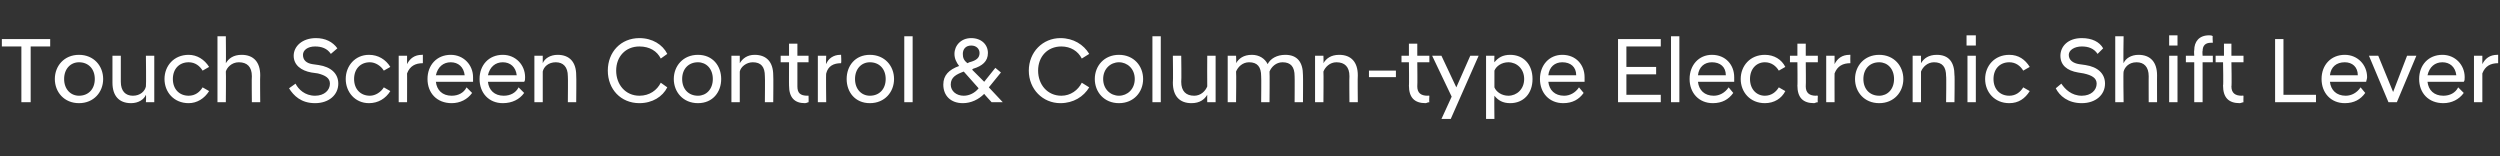 <?xml version="1.0" standalone="no"?>
<!DOCTYPE svg PUBLIC "-//W3C//DTD SVG 1.1//EN" "http://www.w3.org/Graphics/SVG/1.1/DTD/svg11.dtd">
<svg xmlns="http://www.w3.org/2000/svg" version="1.1" width="269px" height="16.8px" viewBox="0 -3 269 16.8" style="top:-3px">
  <rect x="0" y="-3" width="269" height="16.8" fill="#333333" stroke="none"/>
  <desc>Touch Screen Control &amp; Column type Electronic Shift Lever</desc>
  <defs/>
  <g id="Polygon282172">
    <path d="M 2.3 2 L 0.2 2 L 0.2 1.2 L 5.4 1.2 L 5.4 2 L 3.3 2 L 3.3 8 L 2.3 8 L 2.3 2 Z M 5.9 5.5 C 5.9 4.1 6.9 2.9 8.5 2.9 C 10.1 2.9 11.1 4.1 11.1 5.5 C 11.1 6.9 10.1 8.1 8.5 8.1 C 6.9 8.1 5.9 6.9 5.9 5.5 Z M 10.2 5.5 C 10.2 4.4 9.5 3.7 8.5 3.7 C 7.6 3.7 6.9 4.4 6.9 5.5 C 6.9 6.6 7.6 7.3 8.5 7.3 C 9.5 7.3 10.2 6.6 10.2 5.5 Z M 16.6 8 L 15.7 8 C 15.7 8 15.74 7.24 15.7 7.2 C 15.5 7.7 14.9 8.1 14.1 8.1 C 12.8 8.1 12.1 7.3 12.1 5.9 C 12.1 5.91 12.1 3 12.1 3 L 13 3 C 13 3 13 5.82 13 5.8 C 13 6.8 13.5 7.3 14.3 7.3 C 15.1 7.3 15.6 6.8 15.7 6.3 C 15.74 6.26 15.7 3 15.7 3 L 16.6 3 L 16.6 8 Z M 17.7 5.5 C 17.7 4.1 18.7 2.9 20.3 2.9 C 21.2 2.9 22 3.4 22.5 4.2 C 22.5 4.2 21.8 4.6 21.8 4.6 C 21.5 4.1 21 3.7 20.3 3.7 C 19.3 3.7 18.6 4.4 18.6 5.5 C 18.6 6.6 19.3 7.3 20.3 7.3 C 21 7.3 21.5 6.9 21.8 6.4 C 21.8 6.4 22.5 6.8 22.5 6.8 C 22 7.6 21.2 8.1 20.3 8.1 C 18.7 8.1 17.7 6.9 17.7 5.5 Z M 23.4 0.9 L 24.3 0.9 C 24.3 0.9 24.33 3.77 24.3 3.8 C 24.6 3.3 25.1 2.9 26 2.9 C 27.3 2.9 28 3.7 28 5.1 C 27.97 5.08 28 8 28 8 L 27.1 8 C 27.1 8 27.07 5.17 27.1 5.2 C 27.1 4.2 26.6 3.7 25.7 3.7 C 24.9 3.7 24.4 4.3 24.3 4.7 C 24.33 4.73 24.3 8 24.3 8 L 23.4 8 L 23.4 0.9 Z M 31.1 6.5 C 31.1 6.5 31.8 6 31.8 6 C 32.1 6.6 32.8 7.3 33.9 7.3 C 34.9 7.3 35.5 6.7 35.5 6 C 35.5 5.4 35 5.1 34.2 4.9 C 34.2 4.9 33.5 4.8 33.5 4.8 C 32.4 4.6 31.6 4 31.6 3 C 31.6 2 32.5 1.1 34 1.1 C 35 1.1 35.8 1.5 36.3 2.2 C 36.3 2.2 35.6 2.8 35.6 2.8 C 35.2 2.2 34.6 2 33.9 2 C 33.1 2 32.6 2.4 32.6 2.9 C 32.6 3.5 33 3.8 33.6 3.9 C 33.6 3.9 34.3 4 34.3 4 C 35.6 4.2 36.4 4.9 36.4 6 C 36.4 7.2 35.4 8.1 33.9 8.1 C 32.4 8.1 31.6 7.3 31.1 6.5 Z M 37.2 5.5 C 37.2 4.1 38.2 2.9 39.7 2.9 C 40.7 2.9 41.5 3.4 42 4.2 C 42 4.2 41.3 4.6 41.3 4.6 C 41 4.1 40.4 3.7 39.8 3.7 C 38.8 3.7 38.1 4.4 38.1 5.5 C 38.1 6.6 38.8 7.3 39.8 7.3 C 40.4 7.3 41 6.9 41.3 6.4 C 41.3 6.4 42 6.8 42 6.8 C 41.5 7.6 40.7 8.1 39.7 8.1 C 38.2 8.1 37.2 6.9 37.2 5.5 Z M 42.9 3 L 43.8 3 C 43.8 3 43.81 3.85 43.8 3.9 C 44.1 3.3 44.6 2.9 45.4 2.9 C 45.39 2.88 45.5 2.9 45.5 2.9 C 45.5 2.9 45.5 3.75 45.5 3.8 C 44.7 3.8 44.1 4.1 43.8 4.9 C 43.81 4.88 43.8 8 43.8 8 L 42.9 8 L 42.9 3 Z M 46 5.5 C 46 4 47 2.9 48.5 2.9 C 49.9 2.9 50.9 4 50.9 5.3 C 50.9 5.5 50.9 5.7 50.9 5.8 C 50.9 5.8 46.9 5.8 46.9 5.8 C 47 6.7 47.6 7.3 48.6 7.3 C 49.3 7.3 49.9 7 50.2 6.4 C 50.2 6.4 50.8 7 50.8 7 C 50.3 7.7 49.5 8.1 48.6 8.1 C 47 8.1 46 7 46 5.5 Z M 46.9 5.1 C 46.9 5.1 50 5.1 50 5.1 C 49.9 4.2 49.3 3.7 48.5 3.7 C 47.7 3.7 47.1 4.2 46.9 5.1 Z M 51.6 5.5 C 51.6 4 52.6 2.9 54.1 2.9 C 55.5 2.9 56.5 4 56.5 5.3 C 56.5 5.5 56.5 5.7 56.4 5.8 C 56.4 5.8 52.5 5.8 52.5 5.8 C 52.6 6.7 53.2 7.3 54.2 7.3 C 54.9 7.3 55.5 7 55.8 6.4 C 55.8 6.4 56.4 7 56.4 7 C 55.9 7.7 55.1 8.1 54.1 8.1 C 52.6 8.1 51.6 7 51.6 5.5 Z M 52.5 5.1 C 52.5 5.1 55.6 5.1 55.6 5.1 C 55.5 4.2 54.9 3.7 54.1 3.7 C 53.3 3.7 52.7 4.2 52.5 5.1 Z M 57.5 3 L 58.4 3 C 58.4 3 58.39 3.75 58.4 3.8 C 58.6 3.3 59.2 2.9 60 2.9 C 61.3 2.9 62 3.7 62 5.1 C 62.03 5.08 62 8 62 8 L 61.1 8 C 61.1 8 61.13 5.17 61.1 5.2 C 61.1 4.2 60.6 3.7 59.8 3.7 C 59 3.7 58.5 4.2 58.4 4.7 C 58.39 4.73 58.4 8 58.4 8 L 57.5 8 L 57.5 3 Z M 65.4 4.6 C 65.4 2.6 66.8 1.1 68.8 1.1 C 70.2 1.1 71.3 1.8 71.8 2.8 C 71.8 2.8 71.1 3.3 71.1 3.3 C 70.7 2.5 69.9 2 68.8 2 C 67.3 2 66.3 3.1 66.3 4.6 C 66.3 6.1 67.3 7.3 68.8 7.3 C 69.9 7.3 70.7 6.7 71.1 5.9 C 71.1 5.9 71.8 6.4 71.8 6.4 C 71.3 7.4 70.2 8.1 68.8 8.1 C 66.8 8.1 65.4 6.6 65.4 4.6 Z M 72.5 5.5 C 72.5 4.1 73.5 2.9 75.1 2.9 C 76.7 2.9 77.6 4.1 77.6 5.5 C 77.6 6.9 76.7 8.1 75.1 8.1 C 73.5 8.1 72.5 6.9 72.5 5.5 Z M 76.7 5.5 C 76.7 4.4 76 3.7 75.1 3.7 C 74.1 3.7 73.4 4.4 73.4 5.5 C 73.4 6.6 74.1 7.3 75.1 7.3 C 76 7.3 76.7 6.6 76.7 5.5 Z M 78.7 3 L 79.6 3 C 79.6 3 79.59 3.75 79.6 3.8 C 79.9 3.3 80.4 2.9 81.2 2.9 C 82.5 2.9 83.2 3.7 83.2 5.1 C 83.23 5.08 83.2 8 83.2 8 L 82.3 8 C 82.3 8 82.33 5.17 82.3 5.2 C 82.3 4.2 81.9 3.7 81 3.7 C 80.3 3.7 79.7 4.2 79.6 4.7 C 79.59 4.73 79.6 8 79.6 8 L 78.7 8 L 78.7 3 Z M 84.9 6.2 C 84.89 6.24 84.9 3.7 84.9 3.7 L 84 3.7 L 84 3 L 84.9 3 L 84.9 1.7 L 85.8 1.7 L 85.8 3 L 87 3 L 87 3.7 L 85.8 3.7 C 85.8 3.7 85.79 6.27 85.8 6.3 C 85.8 7 86.1 7.3 86.9 7.3 C 86.86 7.27 87 7.3 87 7.3 C 87 7.3 87.02 8.01 87 8 C 86.9 8 86.8 8.1 86.6 8.1 C 85.5 8.1 84.9 7.5 84.9 6.2 Z M 88 3 L 88.9 3 C 88.9 3 88.86 3.85 88.9 3.9 C 89.1 3.3 89.7 2.9 90.4 2.9 C 90.44 2.88 90.5 2.9 90.5 2.9 C 90.5 2.9 90.55 3.75 90.5 3.8 C 89.7 3.8 89.1 4.1 88.9 4.9 C 88.86 4.88 88.9 8 88.9 8 L 88 8 L 88 3 Z M 91.1 5.5 C 91.1 4.1 92 2.9 93.6 2.9 C 95.2 2.9 96.2 4.1 96.2 5.5 C 96.2 6.9 95.2 8.1 93.6 8.1 C 92 8.1 91.1 6.9 91.1 5.5 Z M 95.3 5.5 C 95.3 4.4 94.6 3.7 93.6 3.7 C 92.7 3.7 92 4.4 92 5.5 C 92 6.6 92.7 7.3 93.6 7.3 C 94.6 7.3 95.3 6.6 95.3 5.5 Z M 97.3 0.9 L 98.2 0.9 L 98.2 8 L 97.3 8 L 97.3 0.9 Z M 101.5 6.1 C 101.5 5.1 102.1 4.5 103.2 4.1 C 102.9 3.7 102.7 3.3 102.7 2.8 C 102.7 1.9 103.4 1.1 104.5 1.1 C 105.6 1.1 106.3 1.8 106.3 2.7 C 106.3 3.6 105.7 4.1 104.7 4.4 C 104.68 4.43 104.6 4.5 104.6 4.5 L 105.9 5.8 L 107.1 4.3 L 107.7 4.8 L 106.4 6.4 L 107.9 8 L 107.9 8 L 106.7 8 C 106.7 8 105.87 7.1 105.9 7.1 C 105.3 7.7 104.5 8.1 103.6 8.1 C 102.3 8.1 101.5 7.3 101.5 6.1 Z M 105.3 6.5 C 105.3 6.5 103.7 4.7 103.7 4.7 C 102.9 5 102.3 5.3 102.3 6.1 C 102.3 6.8 102.9 7.3 103.7 7.3 C 104.3 7.3 104.9 7 105.3 6.5 Z M 104.1 3.8 C 104.1 3.8 104.3 3.7 104.3 3.7 C 105.1 3.5 105.4 3.2 105.4 2.7 C 105.4 2.3 105.1 1.9 104.5 1.9 C 103.9 1.9 103.6 2.3 103.6 2.8 C 103.6 3.2 103.7 3.5 104.1 3.8 Z M 110.7 4.6 C 110.7 2.6 112.2 1.1 114.1 1.1 C 115.5 1.1 116.6 1.8 117.2 2.8 C 117.2 2.8 116.4 3.3 116.4 3.3 C 116 2.5 115.2 2 114.2 2 C 112.7 2 111.7 3.1 111.7 4.6 C 111.7 6.1 112.7 7.3 114.2 7.3 C 115.2 7.3 116 6.7 116.4 5.9 C 116.4 5.9 117.2 6.4 117.2 6.4 C 116.6 7.4 115.5 8.1 114.1 8.1 C 112.2 8.1 110.7 6.6 110.7 4.6 Z M 117.8 5.5 C 117.8 4.1 118.8 2.9 120.4 2.9 C 122 2.9 123 4.1 123 5.5 C 123 6.9 122 8.1 120.4 8.1 C 118.8 8.1 117.8 6.9 117.8 5.5 Z M 122.1 5.5 C 122.1 4.4 121.3 3.7 120.4 3.7 C 119.5 3.7 118.7 4.4 118.7 5.5 C 118.7 6.6 119.5 7.3 120.4 7.3 C 121.3 7.3 122.1 6.6 122.1 5.5 Z M 124 0.9 L 124.9 0.9 L 124.9 8 L 124 8 L 124 0.9 Z M 130.8 8 L 129.9 8 C 129.9 8 129.88 7.24 129.9 7.2 C 129.6 7.7 129.1 8.1 128.2 8.1 C 126.9 8.1 126.2 7.3 126.2 5.9 C 126.24 5.91 126.2 3 126.2 3 L 127.1 3 C 127.1 3 127.14 5.82 127.1 5.8 C 127.1 6.8 127.6 7.3 128.5 7.3 C 129.2 7.3 129.7 6.8 129.9 6.3 C 129.88 6.26 129.9 3 129.9 3 L 130.8 3 L 130.8 8 Z M 139.3 5.2 C 139.3 4.2 138.9 3.7 138 3.7 C 137.3 3.7 136.8 4.2 136.6 4.7 C 136.63 4.73 136.6 8 136.6 8 L 135.7 8 C 135.7 8 135.73 5.17 135.7 5.2 C 135.7 4.2 135.3 3.7 134.4 3.7 C 133.7 3.7 133.2 4.2 133 4.7 C 133.04 4.73 133 8 133 8 L 132.1 8 L 132.1 3 L 133 3 C 133 3 133.04 3.75 133 3.8 C 133.3 3.3 133.8 2.9 134.7 2.9 C 135.5 2.9 136.1 3.3 136.4 3.9 C 136.7 3.3 137.4 2.9 138.3 2.9 C 139.6 2.9 140.2 3.7 140.2 5.1 C 140.22 5.08 140.2 8 140.2 8 L 139.3 8 C 139.3 8 139.32 5.17 139.3 5.2 Z M 141.5 3 L 142.4 3 C 142.4 3 142.43 3.75 142.4 3.8 C 142.7 3.3 143.2 2.9 144.1 2.9 C 145.4 2.9 146.1 3.7 146.1 5.1 C 146.07 5.08 146.1 8 146.1 8 L 145.2 8 C 145.2 8 145.17 5.17 145.2 5.2 C 145.2 4.2 144.7 3.7 143.8 3.7 C 143.1 3.7 142.6 4.2 142.4 4.7 C 142.43 4.73 142.4 8 142.4 8 L 141.5 8 L 141.5 3 Z M 147.3 4.6 L 150.2 4.6 L 150.2 5.3 L 147.3 5.3 L 147.3 4.6 Z M 151.6 6.2 C 151.63 6.24 151.6 3.7 151.6 3.7 L 150.8 3.7 L 150.8 3 L 151.6 3 L 151.6 1.7 L 152.5 1.7 L 152.5 3 L 153.8 3 L 153.8 3.7 L 152.5 3.7 C 152.5 3.7 152.53 6.27 152.5 6.3 C 152.5 7 152.9 7.3 153.6 7.3 C 153.6 7.27 153.8 7.3 153.8 7.3 C 153.8 7.3 153.76 8.01 153.8 8 C 153.6 8 153.5 8.1 153.4 8.1 C 152.2 8.1 151.6 7.5 151.6 6.2 Z M 156.2 7.4 L 154.1 3 L 155.1 3 L 156.7 6.4 L 158.2 3 L 159.1 3 L 156.1 9.8 L 155.1 9.8 L 156.2 7.4 Z M 159.9 3 L 160.8 3 C 160.8 3 160.77 3.7 160.8 3.7 C 161.2 3.2 161.7 2.9 162.5 2.9 C 163.9 2.9 164.9 3.9 164.9 5.5 C 164.9 7.1 163.9 8.1 162.5 8.1 C 161.7 8.1 161.2 7.8 160.8 7.3 C 160.77 7.3 160.8 9.8 160.8 9.8 L 159.9 9.8 L 159.9 3 Z M 164 5.5 C 164 4.4 163.2 3.7 162.3 3.7 C 161.6 3.7 161 4.1 160.8 4.6 C 160.8 4.6 160.8 6.4 160.8 6.4 C 161 6.9 161.6 7.3 162.3 7.3 C 163.2 7.3 164 6.6 164 5.5 Z M 165.7 5.5 C 165.7 4 166.7 2.9 168.1 2.9 C 169.6 2.9 170.5 4 170.5 5.3 C 170.5 5.5 170.5 5.7 170.5 5.8 C 170.5 5.8 166.6 5.8 166.6 5.8 C 166.7 6.7 167.3 7.3 168.3 7.3 C 168.9 7.3 169.5 7 169.9 6.4 C 169.9 6.4 170.4 7 170.4 7 C 169.9 7.7 169.2 8.1 168.2 8.1 C 166.7 8.1 165.7 7 165.7 5.5 Z M 166.6 5.1 C 166.6 5.1 169.6 5.1 169.6 5.1 C 169.6 4.2 169 3.7 168.1 3.7 C 167.3 3.7 166.7 4.2 166.6 5.1 Z M 174.1 1.2 L 178.7 1.2 L 178.7 2 L 175 2 L 175 4.2 L 178.2 4.2 L 178.2 5 L 175 5 L 175 7.2 L 178.7 7.2 L 178.7 8 L 174.1 8 L 174.1 1.2 Z M 179.8 0.9 L 180.7 0.9 L 180.7 8 L 179.8 8 L 179.8 0.9 Z M 181.8 5.5 C 181.8 4 182.8 2.9 184.2 2.9 C 185.7 2.9 186.6 4 186.6 5.3 C 186.6 5.5 186.6 5.7 186.6 5.8 C 186.6 5.8 182.7 5.8 182.7 5.8 C 182.8 6.7 183.4 7.3 184.4 7.3 C 185 7.3 185.6 7 186 6.4 C 186 6.4 186.5 7 186.5 7 C 186 7.7 185.3 8.1 184.3 8.1 C 182.8 8.1 181.8 7 181.8 5.5 Z M 182.7 5.1 C 182.7 5.1 185.7 5.1 185.7 5.1 C 185.7 4.2 185.1 3.7 184.2 3.7 C 183.4 3.7 182.8 4.2 182.7 5.1 Z M 187.3 5.5 C 187.3 4.1 188.3 2.9 189.9 2.9 C 190.9 2.9 191.7 3.4 192.1 4.2 C 192.1 4.2 191.4 4.6 191.4 4.6 C 191.1 4.1 190.6 3.7 189.9 3.7 C 189 3.7 188.3 4.4 188.3 5.5 C 188.3 6.6 189 7.3 189.9 7.3 C 190.6 7.3 191.1 6.9 191.4 6.4 C 191.4 6.4 192.1 6.8 192.1 6.8 C 191.7 7.6 190.9 8.1 189.9 8.1 C 188.3 8.1 187.3 6.9 187.3 5.5 Z M 193.4 6.2 C 193.43 6.24 193.4 3.7 193.4 3.7 L 192.6 3.7 L 192.6 3 L 193.4 3 L 193.4 1.7 L 194.3 1.7 L 194.3 3 L 195.6 3 L 195.6 3.7 L 194.3 3.7 C 194.3 3.7 194.33 6.27 194.3 6.3 C 194.3 7 194.7 7.3 195.4 7.3 C 195.4 7.27 195.6 7.3 195.6 7.3 C 195.6 7.3 195.56 8.01 195.6 8 C 195.4 8 195.3 8.1 195.2 8.1 C 194 8.1 193.4 7.5 193.4 6.2 Z M 196.5 3 L 197.4 3 C 197.4 3 197.39 3.85 197.4 3.9 C 197.7 3.3 198.2 2.9 199 2.9 C 198.97 2.88 199.1 2.9 199.1 2.9 C 199.1 2.9 199.08 3.75 199.1 3.8 C 198.3 3.8 197.7 4.1 197.4 4.9 C 197.39 4.88 197.4 8 197.4 8 L 196.5 8 L 196.5 3 Z M 199.6 5.5 C 199.6 4.1 200.6 2.9 202.2 2.9 C 203.8 2.9 204.8 4.1 204.8 5.5 C 204.8 6.9 203.8 8.1 202.2 8.1 C 200.6 8.1 199.6 6.9 199.6 5.5 Z M 203.8 5.5 C 203.8 4.4 203.1 3.7 202.2 3.7 C 201.2 3.7 200.5 4.4 200.5 5.5 C 200.5 6.6 201.2 7.3 202.2 7.3 C 203.1 7.3 203.8 6.6 203.8 5.5 Z M 205.8 3 L 206.7 3 C 206.7 3 206.7 3.75 206.7 3.8 C 207 3.3 207.5 2.9 208.4 2.9 C 209.7 2.9 210.3 3.7 210.3 5.1 C 210.34 5.08 210.3 8 210.3 8 L 209.4 8 C 209.4 8 209.44 5.17 209.4 5.2 C 209.4 4.2 209 3.7 208.1 3.7 C 207.4 3.7 206.9 4.2 206.7 4.7 C 206.7 4.73 206.7 8 206.7 8 L 205.8 8 L 205.8 3 Z M 211.7 3 L 212.6 3 L 212.6 8 L 211.7 8 L 211.7 3 Z M 211.6 0.8 L 212.6 0.8 L 212.6 1.9 L 211.6 1.9 L 211.6 0.8 Z M 213.6 5.5 C 213.6 4.1 214.6 2.9 216.2 2.9 C 217.2 2.9 217.9 3.4 218.4 4.2 C 218.4 4.2 217.7 4.6 217.7 4.6 C 217.4 4.1 216.9 3.7 216.2 3.7 C 215.2 3.7 214.5 4.4 214.5 5.5 C 214.5 6.6 215.2 7.3 216.2 7.3 C 216.9 7.3 217.4 6.9 217.7 6.4 C 217.7 6.4 218.4 6.8 218.4 6.8 C 217.9 7.6 217.2 8.1 216.2 8.1 C 214.6 8.1 213.6 6.9 213.6 5.5 Z M 221.2 6.5 C 221.2 6.5 221.8 6 221.8 6 C 222.2 6.6 222.9 7.3 224 7.3 C 225 7.3 225.6 6.7 225.6 6 C 225.6 5.4 225.1 5.1 224.2 4.9 C 224.2 4.9 223.6 4.8 223.6 4.8 C 222.4 4.6 221.7 4 221.7 3 C 221.7 2 222.5 1.1 224 1.1 C 225.1 1.1 225.9 1.5 226.3 2.2 C 226.3 2.2 225.7 2.8 225.7 2.8 C 225.3 2.2 224.7 2 224 2 C 223.2 2 222.6 2.4 222.6 2.9 C 222.6 3.5 223.1 3.8 223.7 3.9 C 223.7 3.9 224.4 4 224.4 4 C 225.7 4.2 226.5 4.9 226.5 6 C 226.5 7.2 225.5 8.1 224 8.1 C 222.5 8.1 221.6 7.3 221.2 6.5 Z M 227.6 0.9 L 228.5 0.9 C 228.5 0.9 228.45 3.77 228.5 3.8 C 228.7 3.3 229.3 2.9 230.1 2.9 C 231.4 2.9 232.1 3.7 232.1 5.1 C 232.09 5.08 232.1 8 232.1 8 L 231.2 8 C 231.2 8 231.19 5.17 231.2 5.2 C 231.2 4.2 230.7 3.7 229.9 3.7 C 229 3.7 228.6 4.3 228.5 4.7 C 228.45 4.73 228.5 8 228.5 8 L 227.6 8 L 227.6 0.9 Z M 233.4 3 L 234.3 3 L 234.3 8 L 233.4 8 L 233.4 3 Z M 233.4 0.8 L 234.3 0.8 L 234.3 1.9 L 233.4 1.9 L 233.4 0.8 Z M 236.1 3.7 L 235.2 3.7 L 235.2 3 L 236.1 3 C 236.1 3 236.06 2.44 236.1 2.4 C 236.1 1.5 236.6 0.8 237.7 0.8 C 237.8 0.8 238 0.8 238.1 0.9 C 238.05 0.85 238.1 1.6 238.1 1.6 C 238.1 1.6 237.9 1.6 237.9 1.6 C 237.3 1.6 237 1.9 237 2.5 C 236.96 2.45 237 3 237 3 L 238.1 3 L 238.1 3.7 L 237 3.7 L 237 8 L 236.1 8 L 236.1 3.7 Z M 239.2 6.2 C 239.25 6.24 239.2 3.7 239.2 3.7 L 238.4 3.7 L 238.4 3 L 239.3 3 L 239.3 1.7 L 240.1 1.7 L 240.1 3 L 241.4 3 L 241.4 3.7 L 240.1 3.7 C 240.1 3.7 240.15 6.27 240.1 6.3 C 240.1 7 240.5 7.3 241.2 7.3 C 241.22 7.27 241.4 7.3 241.4 7.3 C 241.4 7.3 241.38 8.01 241.4 8 C 241.3 8 241.1 8.1 241 8.1 C 239.8 8.1 239.2 7.5 239.2 6.2 Z M 244.8 1.2 L 245.7 1.2 L 245.7 7.2 L 249.2 7.2 L 249.2 8 L 244.8 8 L 244.8 1.2 Z M 249.8 5.5 C 249.8 4 250.8 2.9 252.3 2.9 C 253.7 2.9 254.7 4 254.7 5.3 C 254.7 5.5 254.6 5.7 254.6 5.8 C 254.6 5.8 250.7 5.8 250.7 5.8 C 250.8 6.7 251.4 7.3 252.4 7.3 C 253 7.3 253.6 7 254 6.4 C 254 6.4 254.5 7 254.5 7 C 254 7.7 253.3 8.1 252.3 8.1 C 250.8 8.1 249.8 7 249.8 5.5 Z M 250.7 5.1 C 250.7 5.1 253.7 5.1 253.7 5.1 C 253.7 4.2 253.1 3.7 252.3 3.7 C 251.4 3.7 250.8 4.2 250.7 5.1 Z M 254.9 3 L 255.9 3 L 257.5 6.9 L 259 3 L 260 3 L 257.9 8 L 257 8 L 254.9 3 Z M 260.3 5.5 C 260.3 4 261.3 2.9 262.8 2.9 C 264.2 2.9 265.2 4 265.2 5.3 C 265.2 5.5 265.2 5.7 265.1 5.8 C 265.1 5.8 261.2 5.8 261.2 5.8 C 261.3 6.7 261.9 7.3 262.9 7.3 C 263.6 7.3 264.2 7 264.5 6.4 C 264.5 6.4 265.1 7 265.1 7 C 264.6 7.7 263.8 8.1 262.9 8.1 C 261.3 8.1 260.3 7 260.3 5.5 Z M 261.2 5.1 C 261.2 5.1 264.3 5.1 264.3 5.1 C 264.2 4.2 263.6 3.7 262.8 3.7 C 262 3.7 261.4 4.2 261.2 5.1 Z M 266.2 3 L 267.1 3 C 267.1 3 267.1 3.85 267.1 3.9 C 267.4 3.3 267.9 2.9 268.7 2.9 C 268.68 2.88 268.8 2.9 268.8 2.9 C 268.8 2.9 268.79 3.75 268.8 3.8 C 268 3.8 267.4 4.1 267.1 4.9 C 267.1 4.88 267.1 8 267.1 8 L 266.2 8 L 266.2 3 Z " stroke="none" fill="#fff"/>
  </g>
</svg>